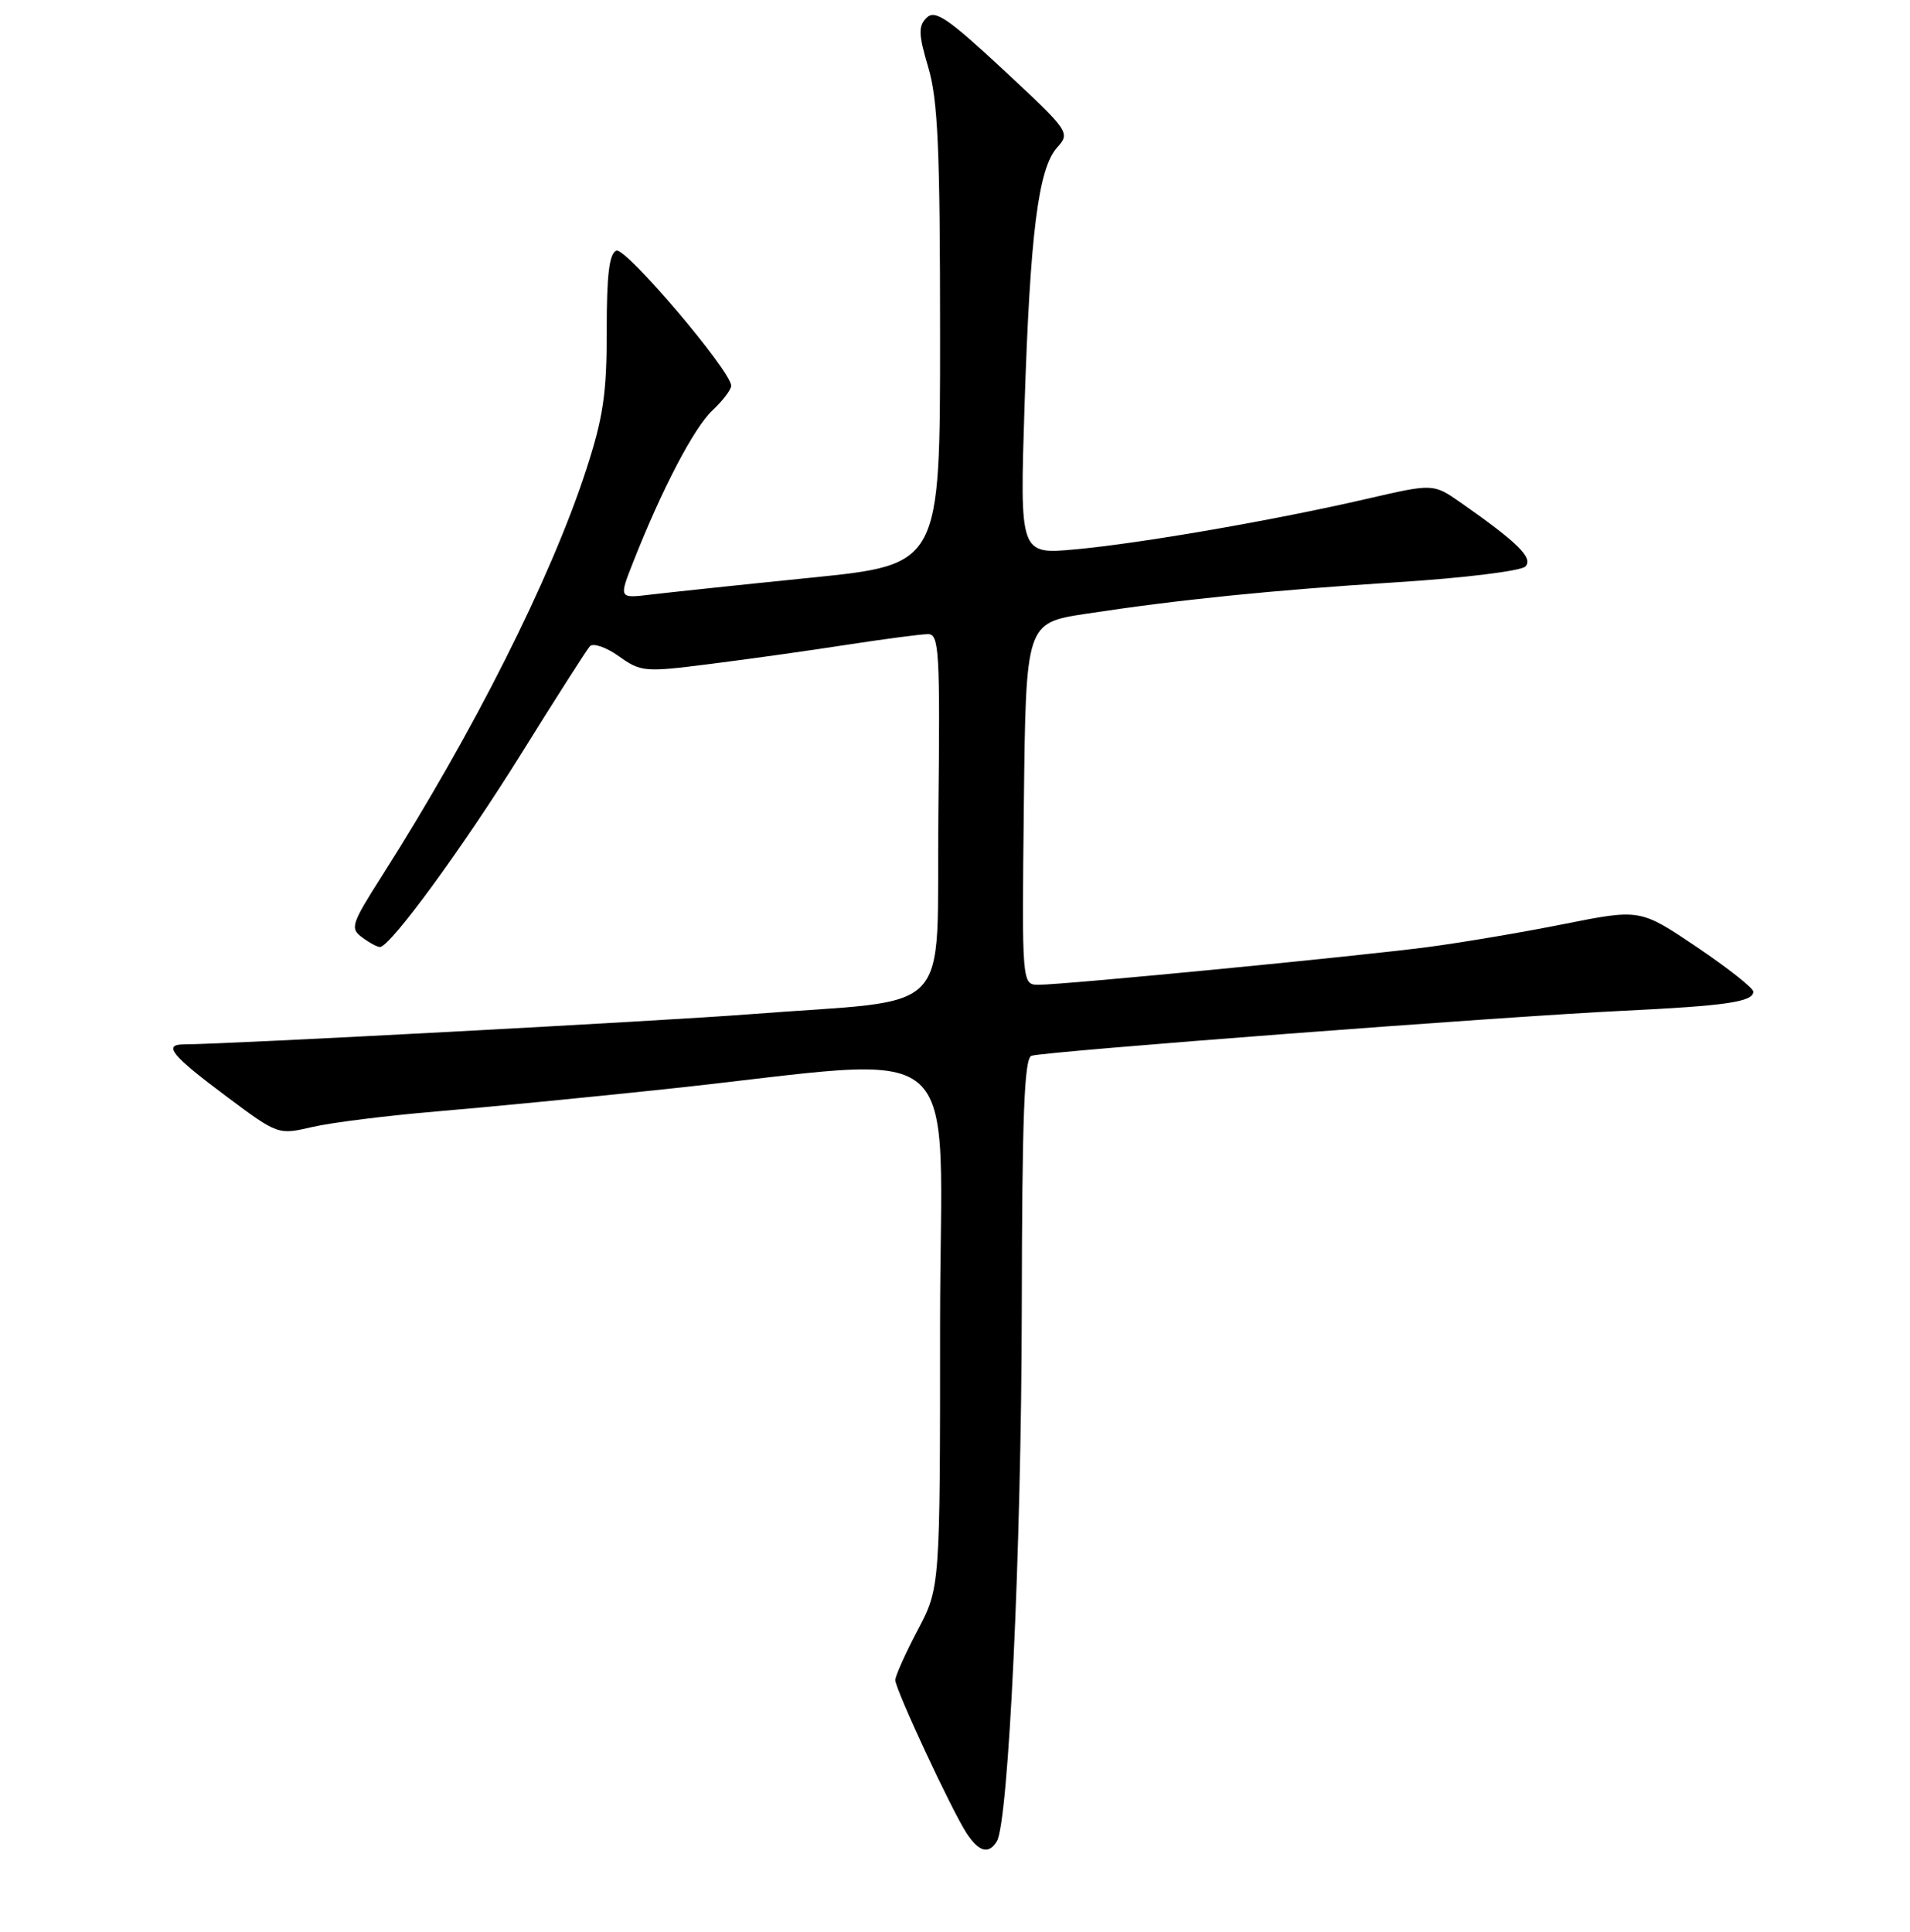 <?xml version="1.0" encoding="UTF-8" standalone="no"?>
<!DOCTYPE svg PUBLIC "-//W3C//DTD SVG 1.1//EN" "http://www.w3.org/Graphics/SVG/1.1/DTD/svg11.dtd" >
<svg xmlns="http://www.w3.org/2000/svg" xmlns:xlink="http://www.w3.org/1999/xlink" version="1.1" viewBox="0 0 256 259">
 <g >
 <path fill="currentColor"
d=" M 133.60 246.83 C 135.18 244.29 136.90 207.71 136.95 175.72 C 136.99 149.62 137.28 141.84 138.25 141.52 C 139.96 140.94 201.44 136.26 217.50 135.49 C 231.39 134.82 235.00 134.29 235.00 132.92 C 235.00 132.45 231.59 129.76 227.42 126.94 C 219.83 121.83 219.83 121.83 209.67 123.85 C 204.08 124.97 195.90 126.35 191.50 126.93 C 182.26 128.16 142.60 132.00 139.23 132.00 C 136.96 132.00 136.96 132.00 137.23 107.75 C 137.50 83.51 137.50 83.51 145.50 82.28 C 158.12 80.36 170.24 79.13 187.44 78.03 C 196.21 77.48 203.86 76.53 204.44 75.94 C 205.54 74.81 203.46 72.74 195.81 67.39 C 192.11 64.81 192.11 64.81 183.31 66.84 C 170.89 69.72 152.81 72.85 144.09 73.64 C 136.68 74.32 136.68 74.32 137.32 54.41 C 138.07 31.25 139.16 22.59 141.69 19.77 C 143.47 17.79 143.34 17.60 134.52 9.39 C 126.99 2.39 125.32 1.26 124.19 2.38 C 123.06 3.51 123.10 4.59 124.42 9.05 C 125.71 13.39 126.00 20.00 126.00 45.02 C 126.00 75.68 126.00 75.68 108.75 77.43 C 99.26 78.39 89.57 79.42 87.22 79.70 C 82.94 80.22 82.94 80.22 84.88 75.31 C 88.73 65.53 93.02 57.33 95.48 55.02 C 96.87 53.72 98.00 52.23 98.00 51.71 C 98.00 49.75 83.87 33.11 82.61 33.60 C 81.66 33.96 81.31 36.86 81.32 44.30 C 81.33 52.75 80.85 55.96 78.56 63.00 C 73.83 77.51 63.52 98.03 51.18 117.43 C 47.05 123.93 46.89 124.45 48.58 125.68 C 49.57 126.41 50.63 126.97 50.94 126.94 C 52.40 126.80 62.04 113.59 69.74 101.23 C 74.43 93.68 78.63 87.11 79.06 86.63 C 79.49 86.15 81.24 86.75 82.94 87.96 C 85.91 90.08 86.39 90.12 95.27 88.99 C 100.35 88.35 108.61 87.19 113.62 86.41 C 118.64 85.64 123.49 85.00 124.39 85.00 C 125.88 85.00 126.01 87.31 125.77 109.25 C 125.46 136.94 128.46 133.77 100.50 135.95 C 88.75 136.86 30.54 139.97 24.67 139.99 C 21.78 140.00 22.99 141.48 30.39 147.00 C 37.27 152.13 37.27 152.13 41.89 151.06 C 44.42 150.47 51.90 149.54 58.50 148.98 C 65.10 148.43 78.83 147.09 89.00 146.01 C 130.57 141.60 126.00 137.69 126.00 177.61 C 126.00 212.80 126.00 212.80 123.00 218.50 C 121.35 221.64 120.00 224.65 120.00 225.20 C 120.00 226.45 127.56 242.68 129.57 245.75 C 131.21 248.24 132.51 248.60 133.60 246.83 Z "/>
</g>
</svg>